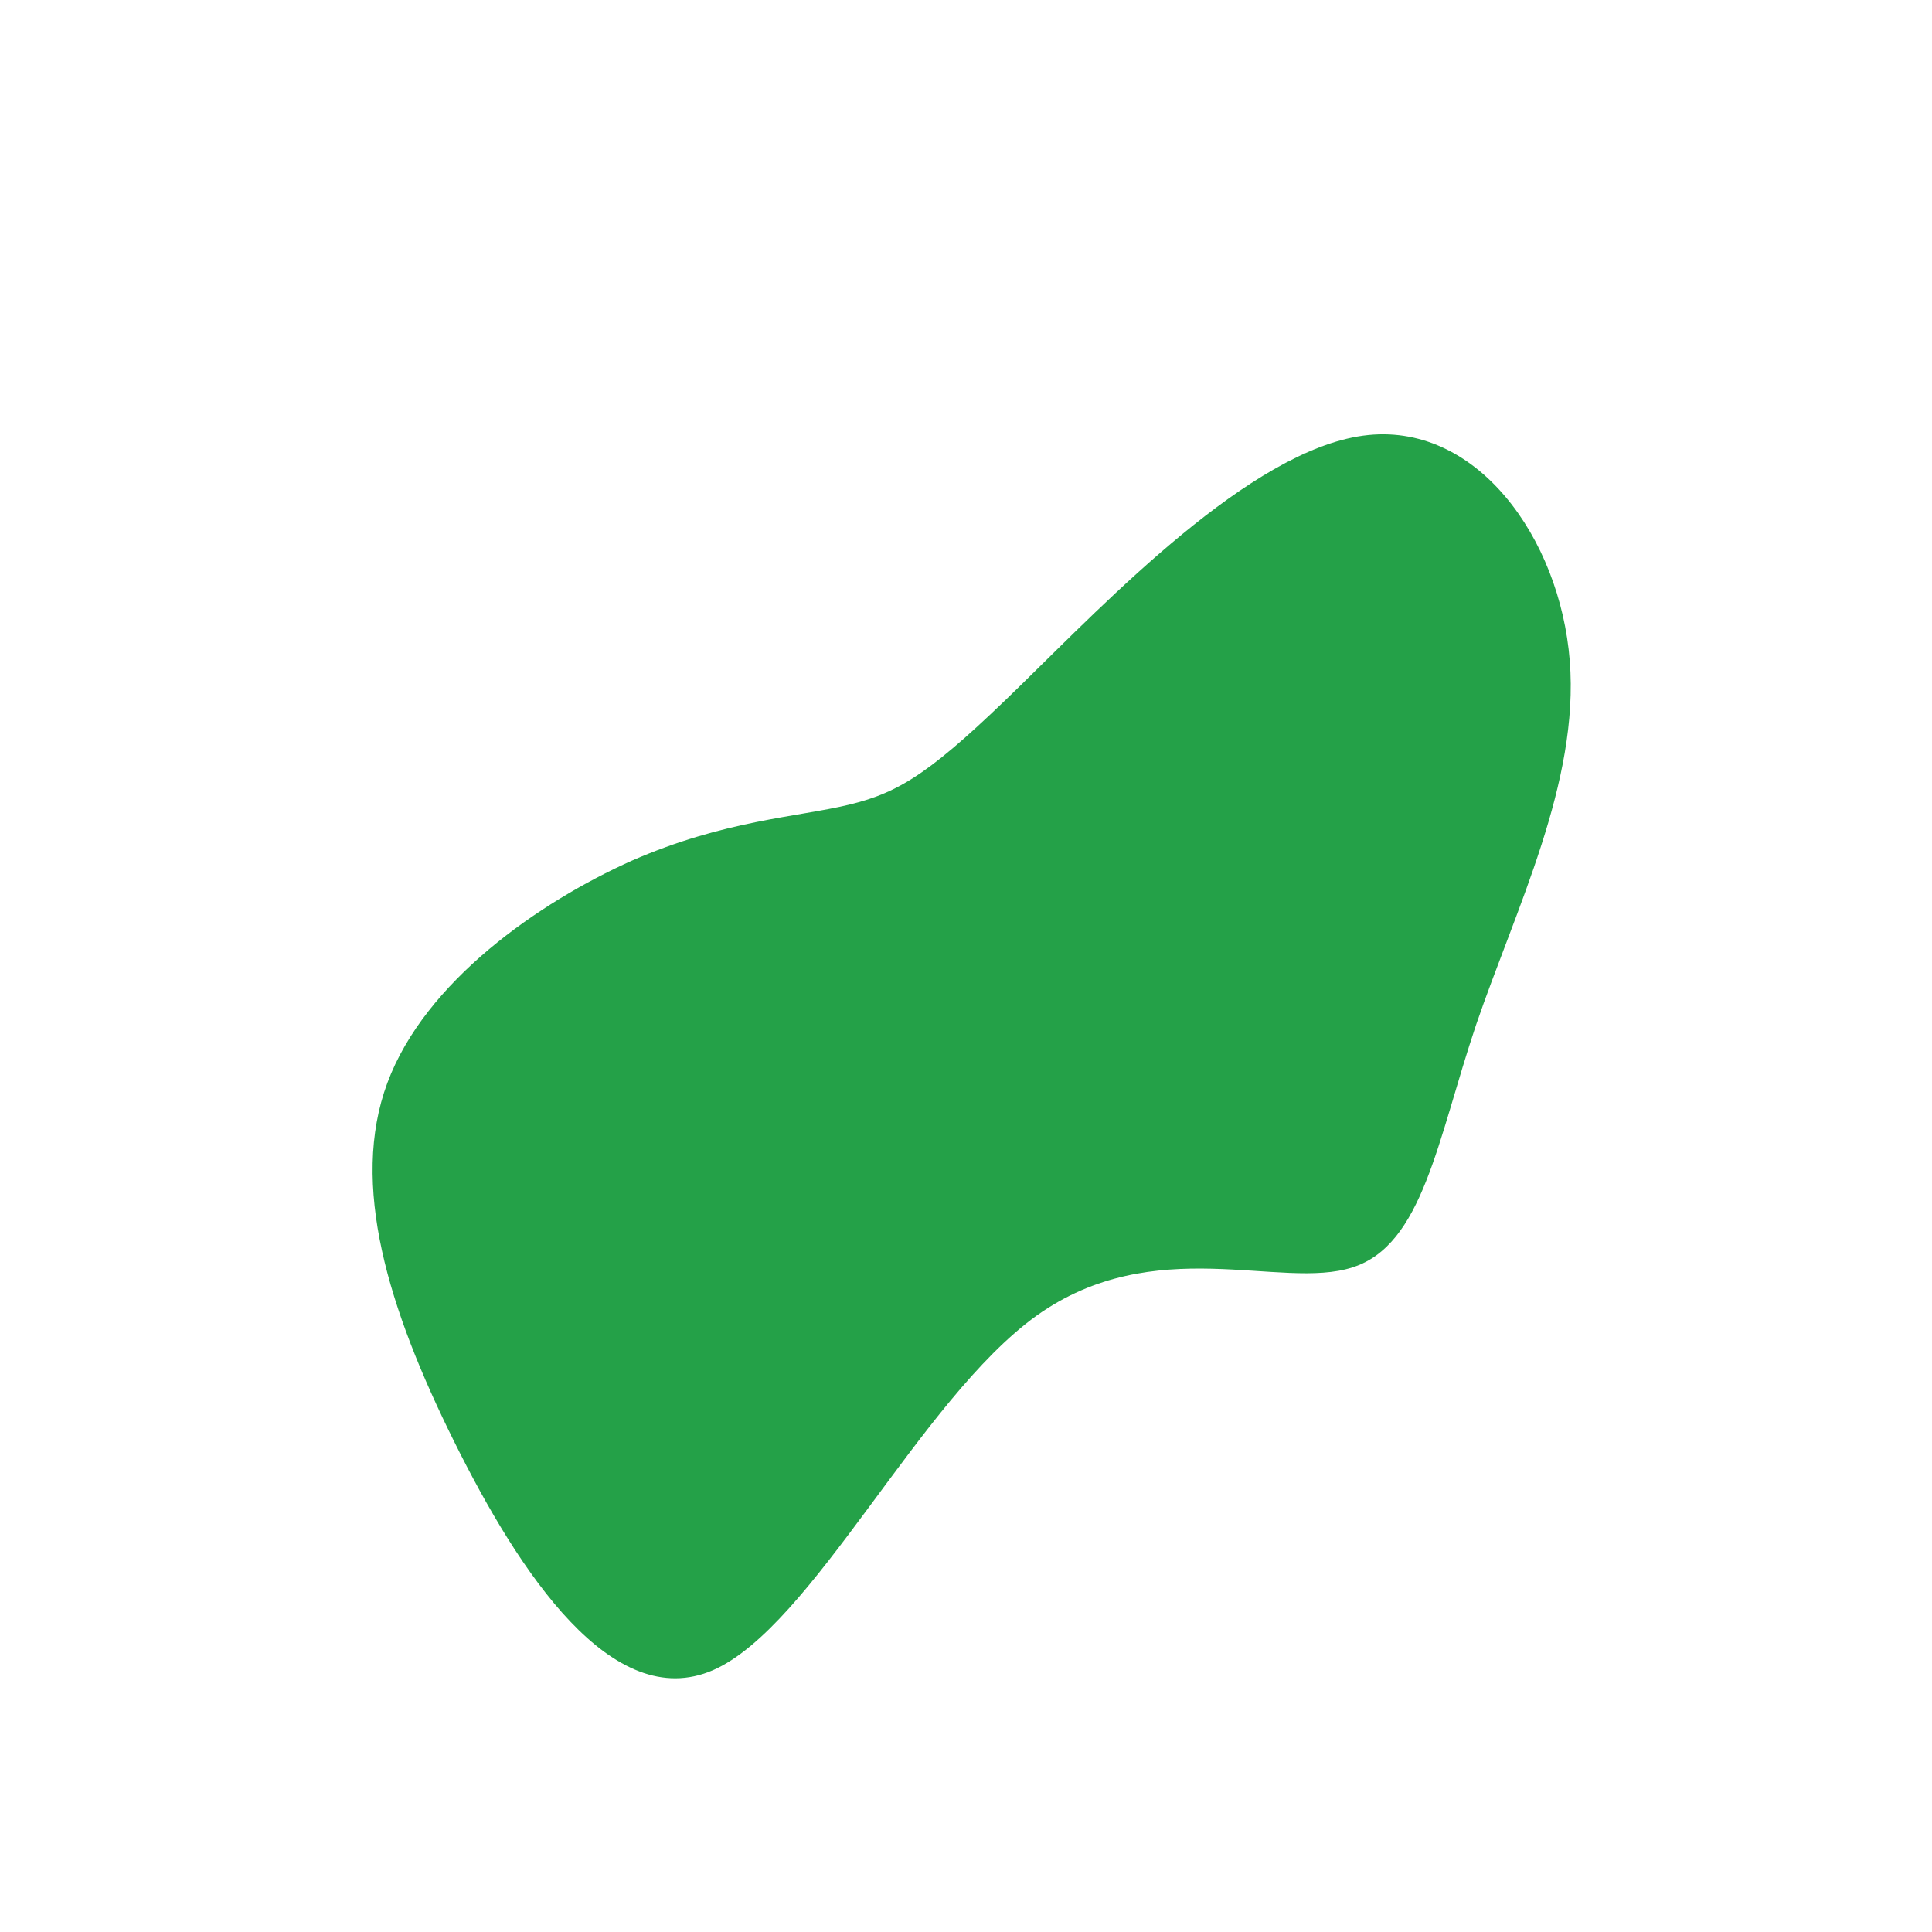 <?xml version="1.0" standalone="no"?>
<svg viewBox="0 0 200 200" xmlns="http://www.w3.org/2000/svg">
  <path fill="#24A148" d="M41.1,-54.9C52.8,-56.5,61.5,-44.3,62.5,-31.6C63.5,-19,56.9,-5.9,52.8,6.1C48.8,18,47.3,28.9,40,31.2C32.6,33.6,19.5,27.5,7.3,36.2C-4.8,44.9,-15.9,68.4,-26.2,72.9C-36.6,77.4,-46.2,62.9,-53,49.2C-59.8,35.5,-63.8,22.6,-59.9,12.1C-56,1.6,-44.2,-6.6,-34.6,-10.9C-25,-15.1,-17.5,-15.4,-12.1,-16.7C-6.7,-18,-3.4,-20.2,5.7,-29.1C14.7,-37.9,29.4,-53.3,41.1,-54.9Z" transform="translate(100 100)" />
</svg>
